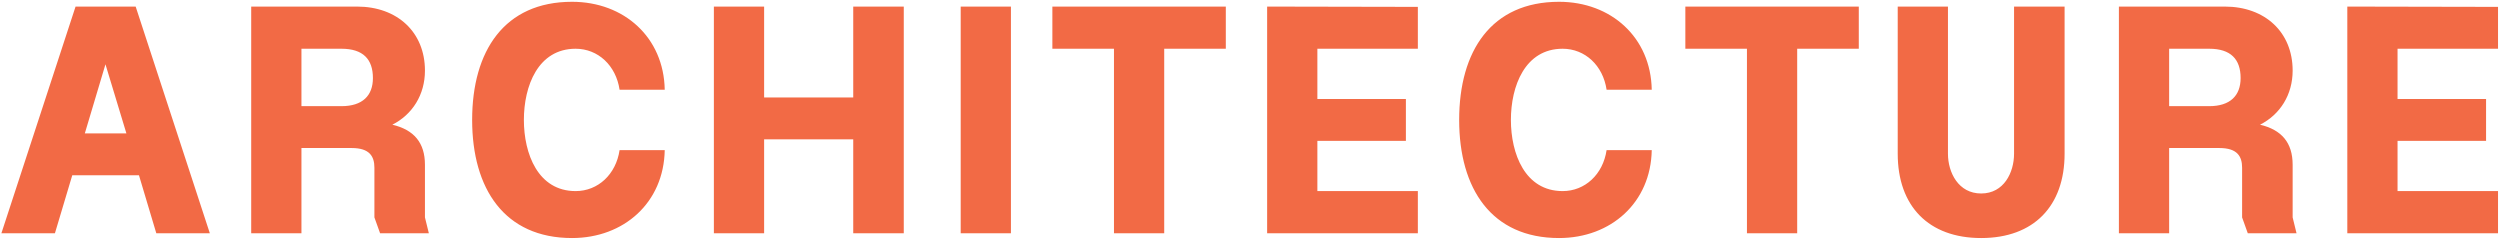 <svg width="1254" height="120" viewBox="0 0 1254 120" fill="none" xmlns="http://www.w3.org/2000/svg">
<path d="M27.55 117H0.7L37.9 3.3H68.05L105.25 117H78.4L69.7 87.9H36.25L27.55 117ZM52.9 32.25L42.55 66.9H63.4L52.9 32.25ZM126.004 117V3.3H179.104C199.354 3.3 213.154 16.2 213.154 35.4C213.154 47.55 206.854 57.45 196.804 62.55C207.604 65.1 213.154 71.55 213.154 82.65V109.05L215.104 117H190.654L187.804 109.05V84.15C187.804 78.45 185.404 74.25 176.404 74.25H151.204V117H126.004ZM151.204 53.25H171.304C181.804 53.25 187.054 48 187.054 39.15C187.054 29.7 182.104 24.45 171.304 24.45H151.204V53.25ZM286.928 119.4C253.028 119.4 236.828 94.65 236.828 60.15C236.828 25.5 253.028 0.9 286.928 0.9C313.028 0.9 332.978 18.75 333.428 45H310.778C308.978 32.85 299.978 24.45 288.728 24.45C269.828 24.45 262.778 43.2 262.778 60.15C262.778 77.1 269.828 95.85 288.728 95.85C299.978 95.85 308.978 87.45 310.778 75.3H333.428C332.978 101.55 313.028 119.4 286.928 119.4ZM358.082 3.3H383.282V48.9H427.982V3.3H453.332V117H427.982V69.9H383.282V117H358.082V3.3ZM507.085 117H481.885V3.3H507.085V117ZM527.868 3.3H614.868V24.45H583.968V117H558.768V24.45H527.868V3.3ZM635.594 117V3.3L711.194 3.45V24.45H660.794V49.65H705.194V70.65H660.794V95.85H711.194V117H635.594ZM782.016 119.4C748.116 119.4 731.916 94.65 731.916 60.15C731.916 25.5 748.116 0.9 782.016 0.9C808.116 0.9 828.066 18.75 828.516 45H805.866C804.066 32.85 795.066 24.45 783.816 24.45C764.916 24.45 757.866 43.2 757.866 60.15C757.866 77.1 764.916 95.85 783.816 95.85C795.066 95.85 804.066 87.45 805.866 75.3H828.516C828.066 101.55 808.116 119.4 782.016 119.4ZM845.37 3.3H932.37V24.45H901.47V117H876.27V24.45H845.37V3.3ZM951.896 77.1V3.3H977.096V77.1C977.096 86.55 982.346 97.05 993.746 97.05C1005.15 97.05 1010.25 86.55 1010.25 77.1V3.3H1035.6V77.1C1035.6 103.35 1020.15 119.4 993.746 119.4C967.346 119.4 951.896 103.35 951.896 77.1ZM1062.84 117V3.3H1115.94C1136.19 3.3 1149.99 16.2 1149.99 35.4C1149.99 47.55 1143.69 57.45 1133.64 62.55C1144.44 65.1 1149.99 71.55 1149.99 82.65V109.05L1151.94 117H1127.49L1124.64 109.05V84.15C1124.64 78.45 1122.24 74.25 1113.24 74.25H1088.04V117H1062.84ZM1088.04 53.25H1108.14C1118.64 53.25 1123.89 48 1123.89 39.15C1123.89 29.7 1118.94 24.45 1108.14 24.45H1088.04V53.25ZM1177.41 117V3.3L1253.01 3.45V24.45H1202.61V49.65H1247.01V70.65H1202.61V95.85H1253.01V117H1177.41Z" fill="#F26A45"/>
</svg>
